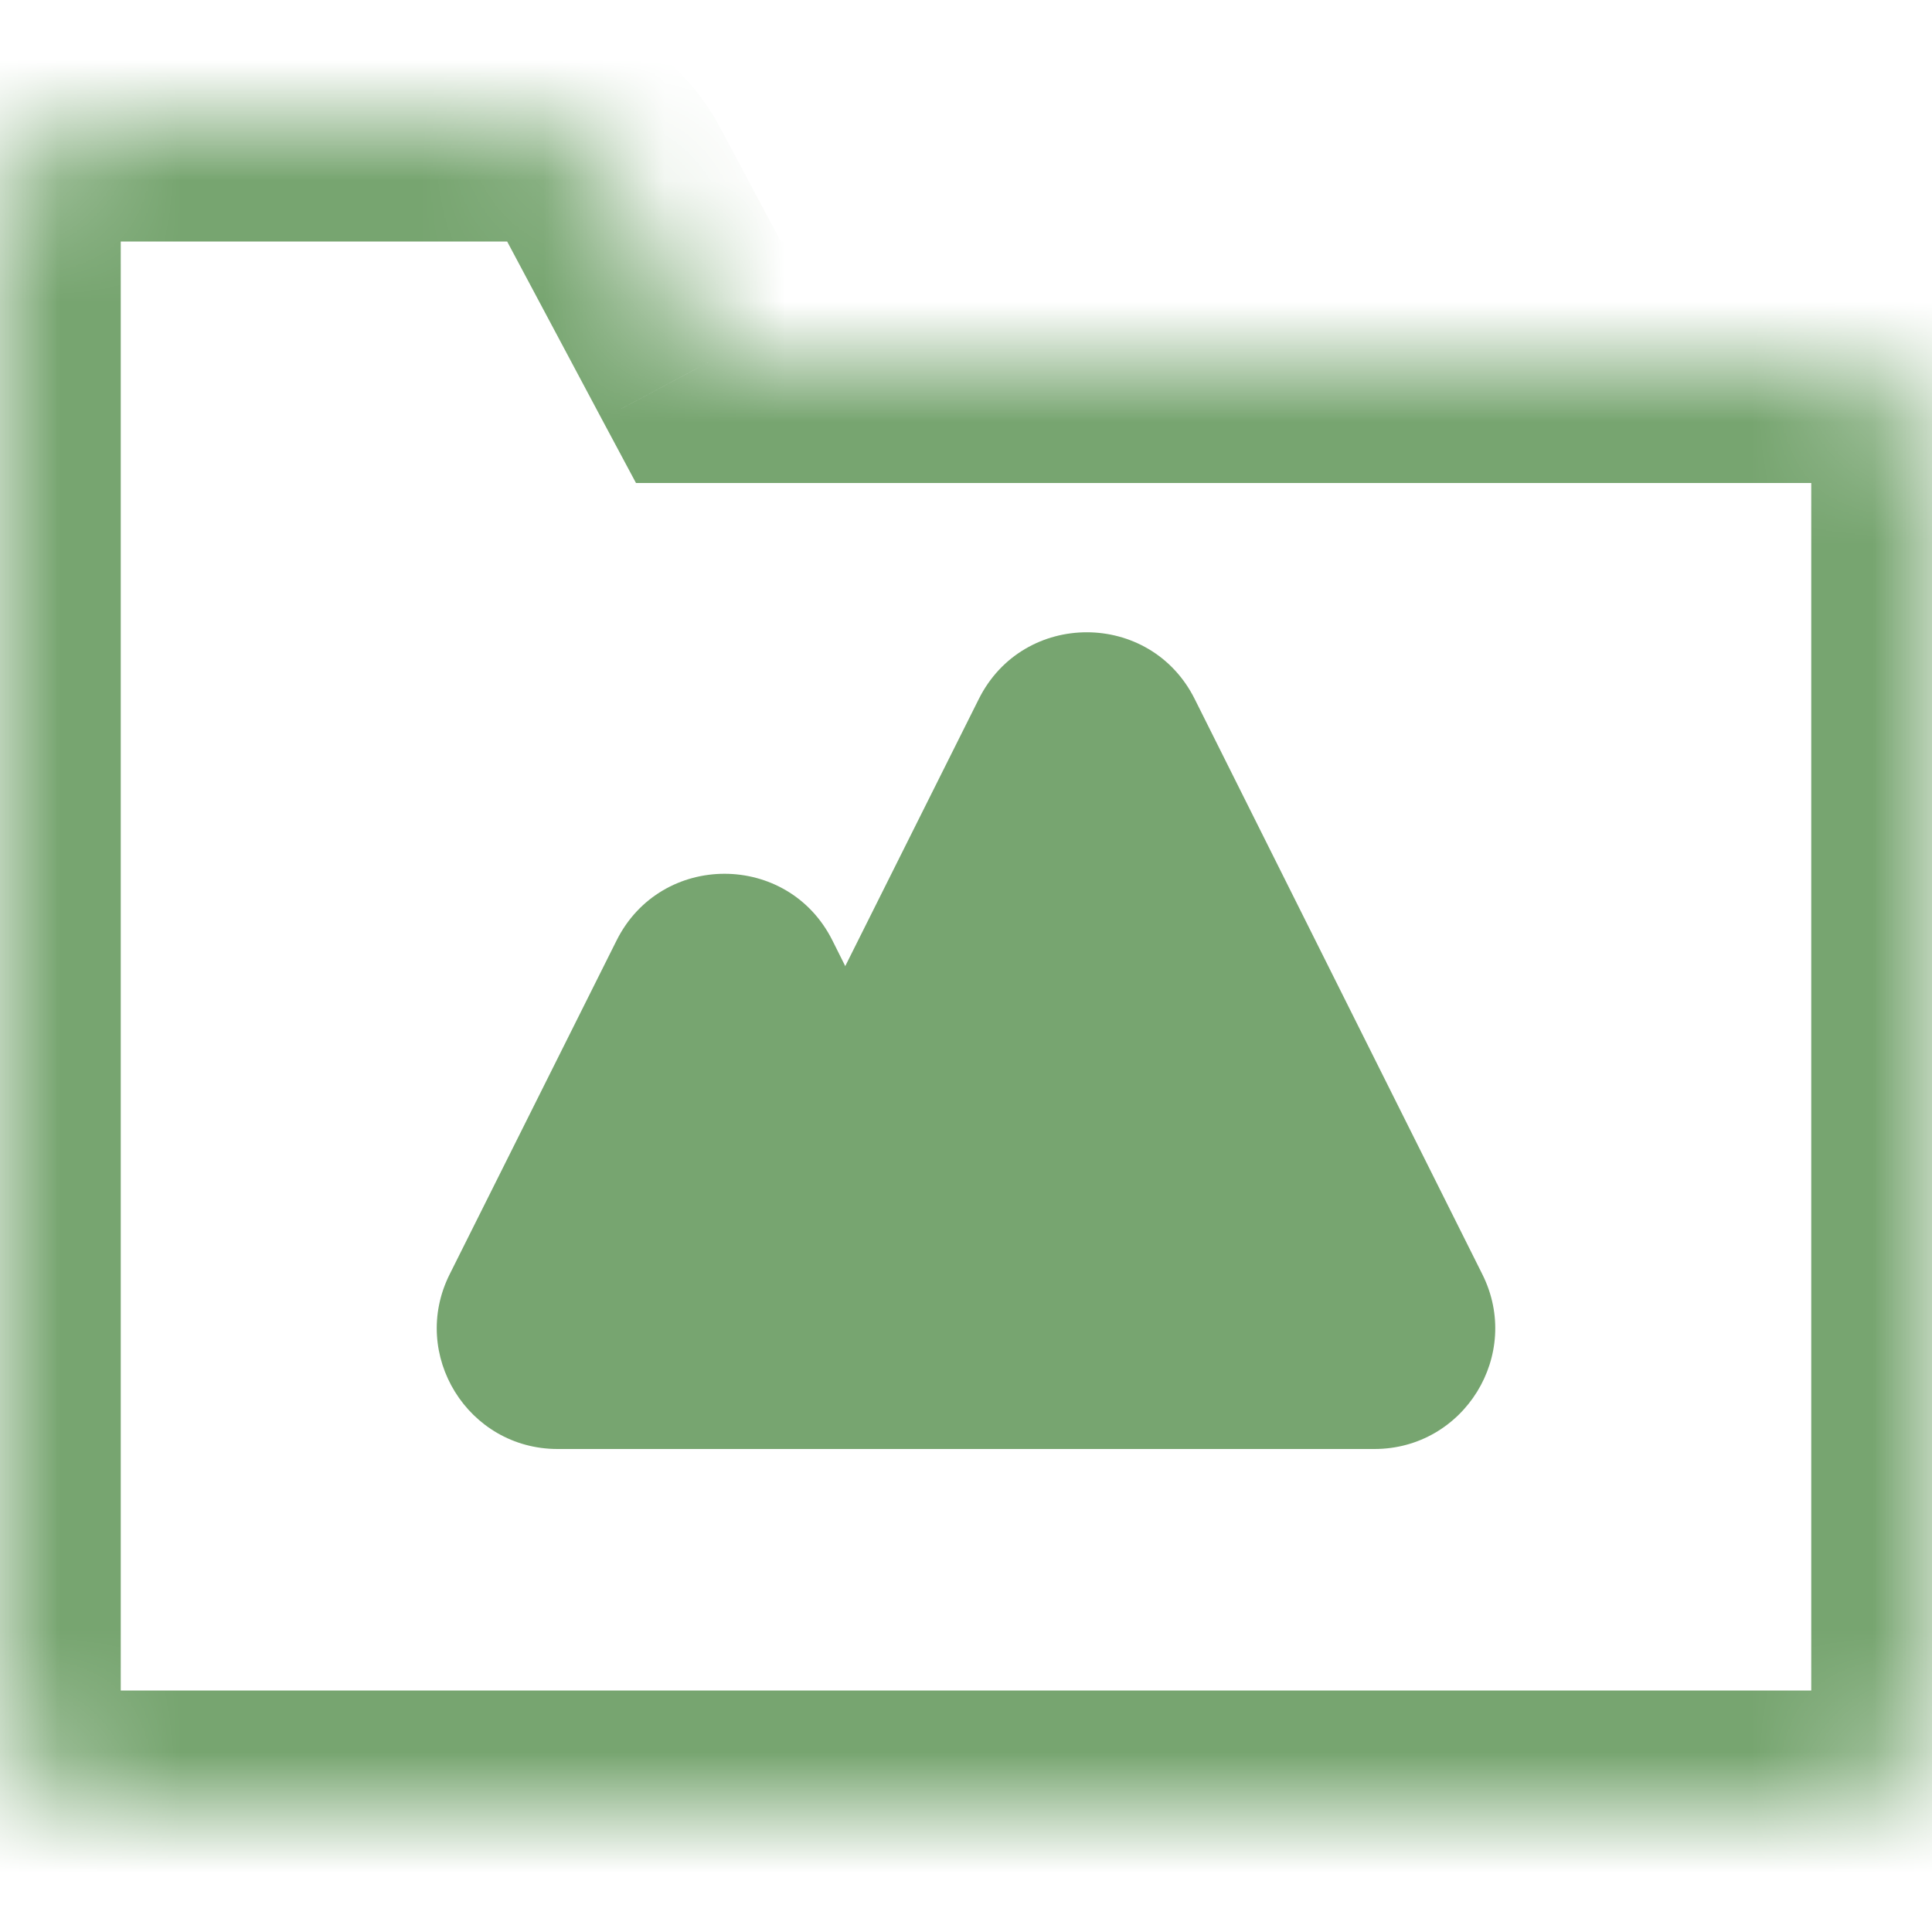 <svg width="16" height="16" viewBox="0 0 16 16" fill="none" xmlns="http://www.w3.org/2000/svg">
<g clip-path="url(#clip0_1336_143)">
<mask id="path-1-inside-1_1336_143" fill="white">
<path fill-rule="evenodd" clip-rule="evenodd" d="M4.2 1C4.569 1 4.909 1.204 5.082 1.529L5.867 3H15C15.552 3 16 3.448 16 4V14C16 14.552 15.552 15 15 15H1C0.448 15 0 14.552 0 14V6V4V2C0 1.448 0.448 1 1 1H4.2Z"/>
</mask>
<path d="M5.082 1.529L4.2 2V2L5.082 1.529ZM5.867 3L4.984 3.471L5.267 4H5.867V3ZM5.965 1.059C5.617 0.407 4.939 0 4.2 0V2V2L5.965 1.059ZM6.749 2.529L5.965 1.059L4.2 2L4.984 3.471L6.749 2.529ZM15 2H5.867V4H15V2ZM17 4C17 2.895 16.105 2 15 2V4V4H17ZM17 14V4H15V14H17ZM15 16C16.105 16 17 15.105 17 14H15V16ZM1 16H15V14H1V16ZM-1 14C-1 15.105 -0.105 16 1 16V14H-1ZM-1 6V14H1V6H-1ZM-1 4V6H1V4H-1ZM-1 2V4H1V2H-1ZM1 0C-0.105 0 -1 0.895 -1 2H1H1V0ZM4.2 0H1V2H4.2V0Z" fill="#77A570" mask="url(#path-1-inside-1_1336_143)"/>
<path d="M5.106 7.789C5.474 7.052 6.526 7.052 6.894 7.789L8.276 10.553C8.609 11.218 8.125 12 7.382 12H4.618C3.875 12 3.391 11.218 3.724 10.553L5.106 7.789Z" fill="#77A570"/>
<path d="M8.106 5.789C8.474 5.052 9.526 5.052 9.894 5.789L12.276 10.553C12.609 11.218 12.125 12 11.382 12L6.618 12C5.875 12 5.391 11.218 5.724 10.553L8.106 5.789Z" fill="#77A570"/>
</g>
<defs>
<clipPath id="clip0_1336_143">
<rect width="16" height="16" fill="white"/>
</clipPath>
</defs>
</svg>
